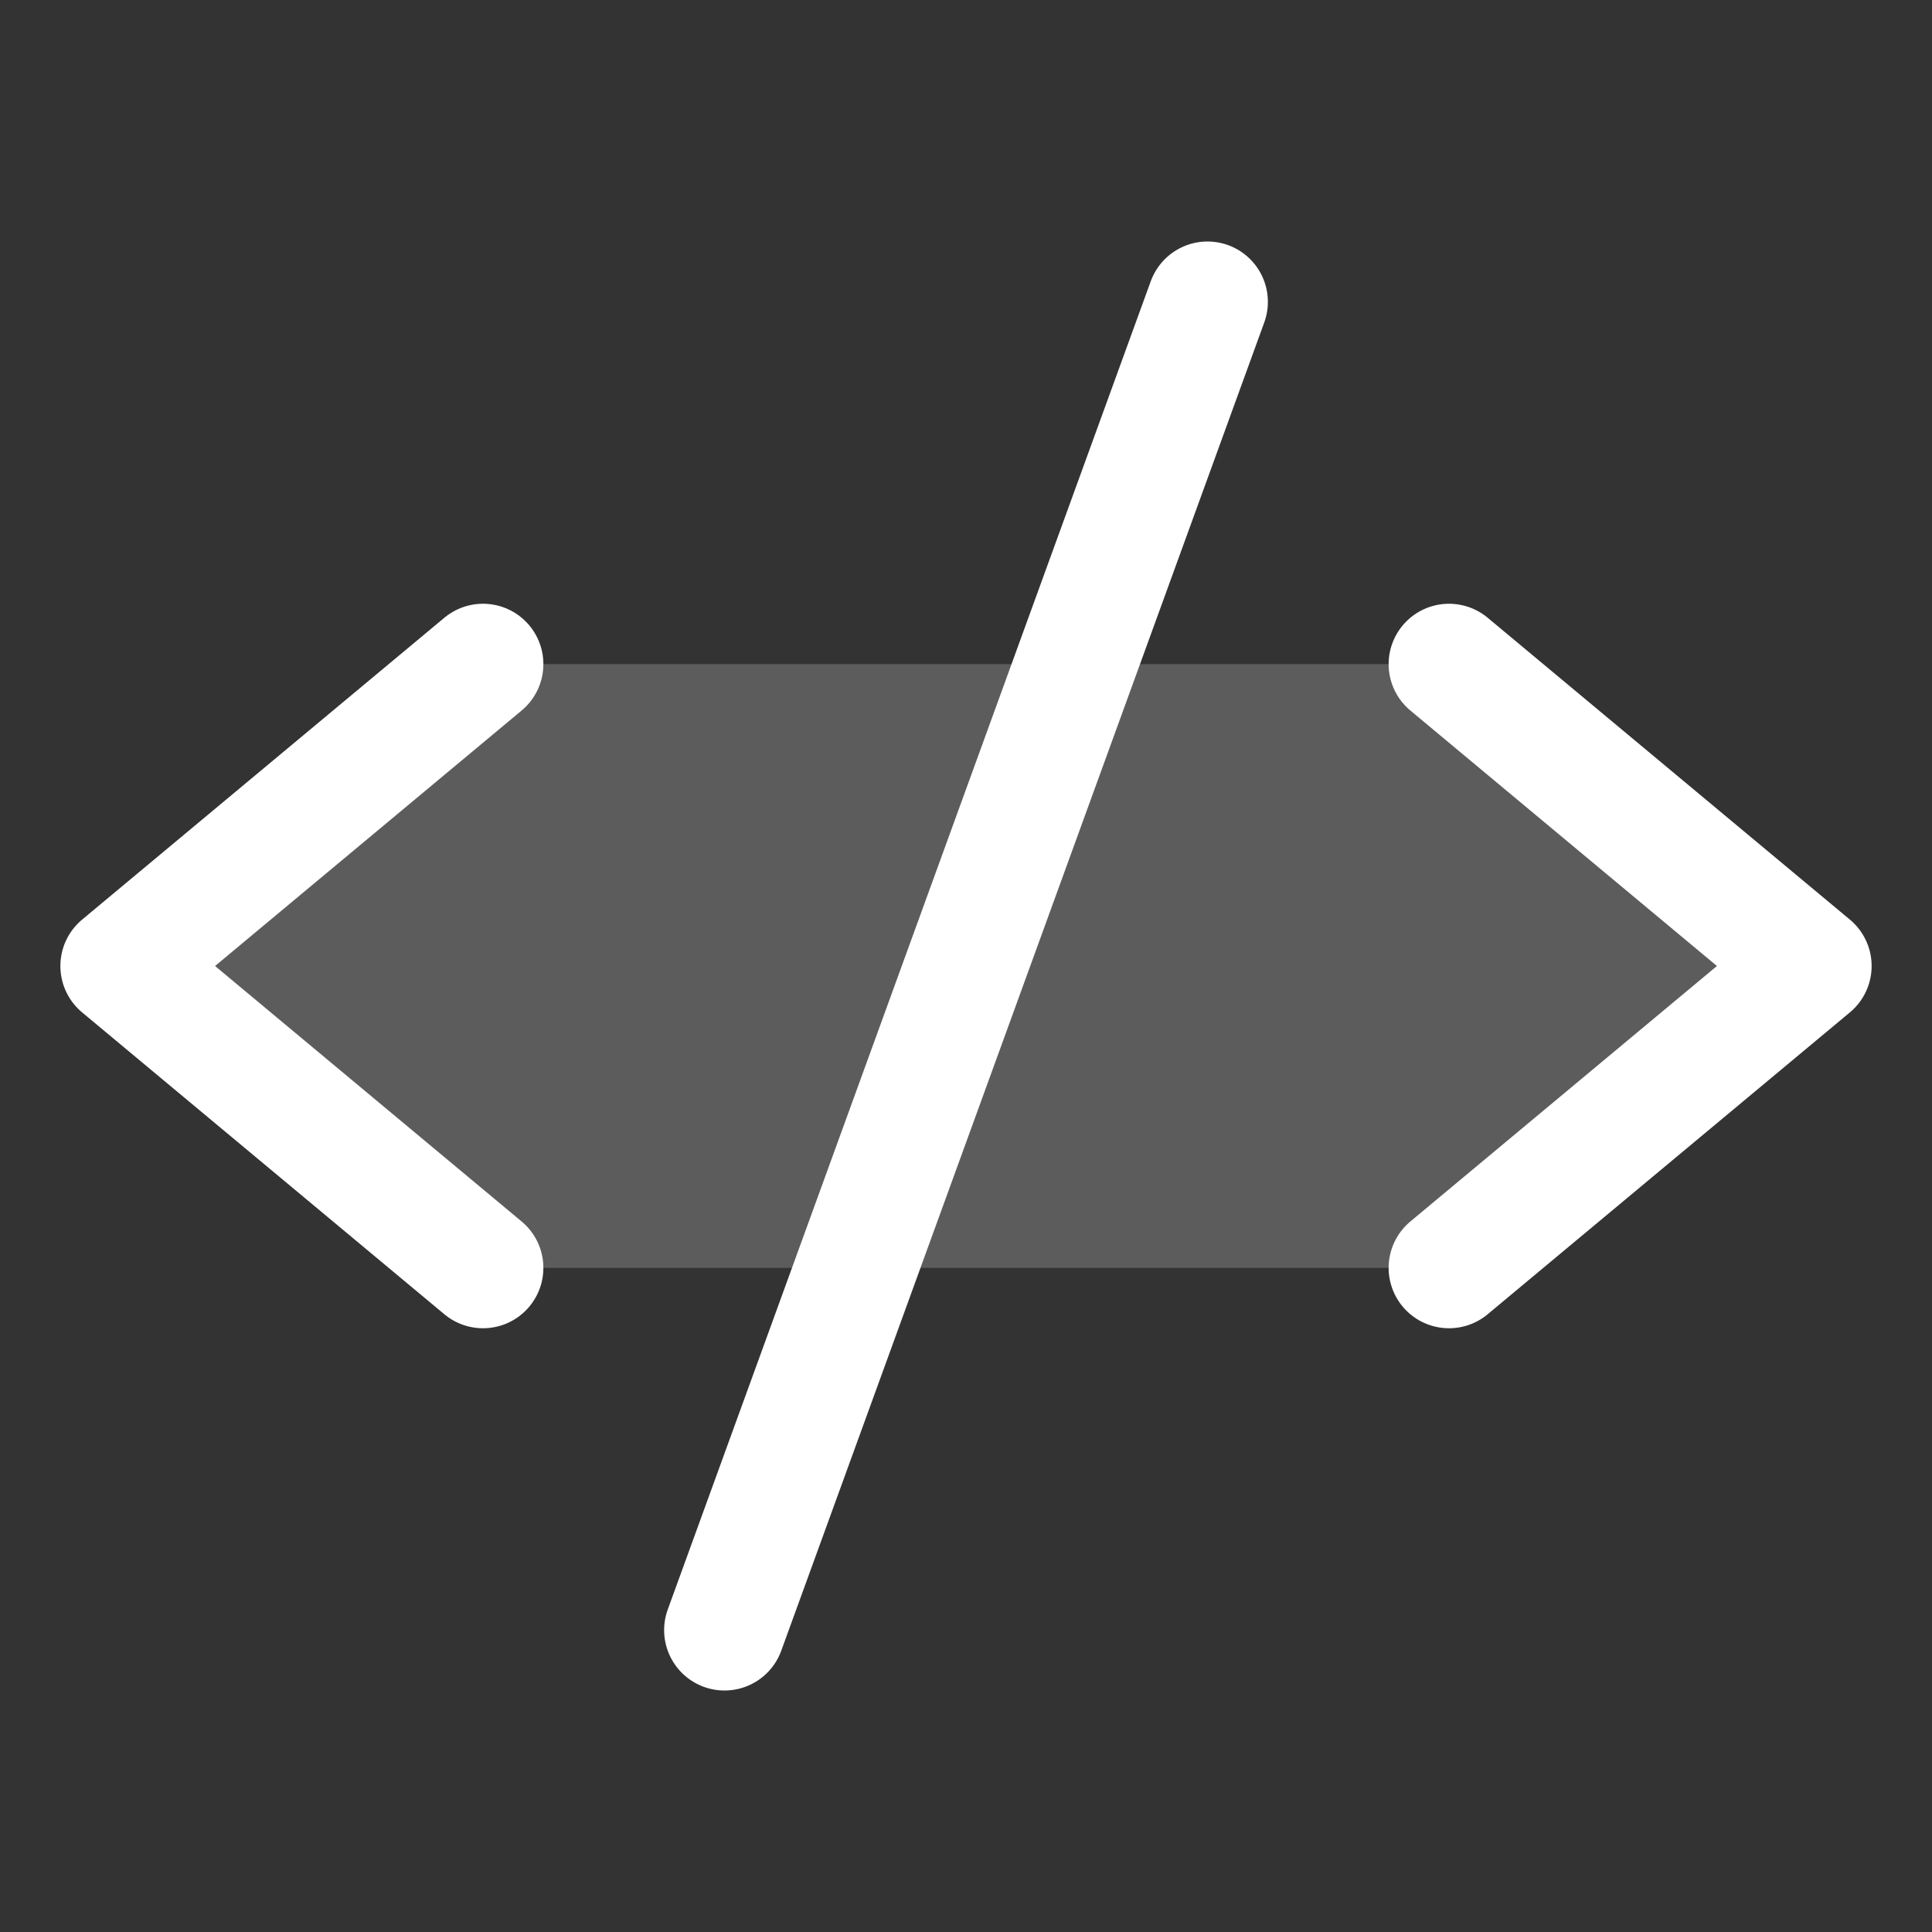<svg width="16" height="16" viewBox="0 0 16 16" fill="none" xmlns="http://www.w3.org/2000/svg">
<rect x="0" y="0" width="16" height="16" fill="#333333" stroke="none"/>
<path d="M12 10.5L15 8L12 5.5H4L1 8L4 10.5H12Z" fill="white" fill-opacity="0.2"/>
<path d="M4 5.5L1 8L4 10.5" stroke="white" stroke-linecap="round" stroke-linejoin="round"/>
<path d="M12 5.5L15 8L12 10.5" stroke="white" stroke-linecap="round" stroke-linejoin="round"/>
<path d="M10 2.5L6 13.5" stroke="white" stroke-linecap="round" stroke-linejoin="round"/>
</svg>
